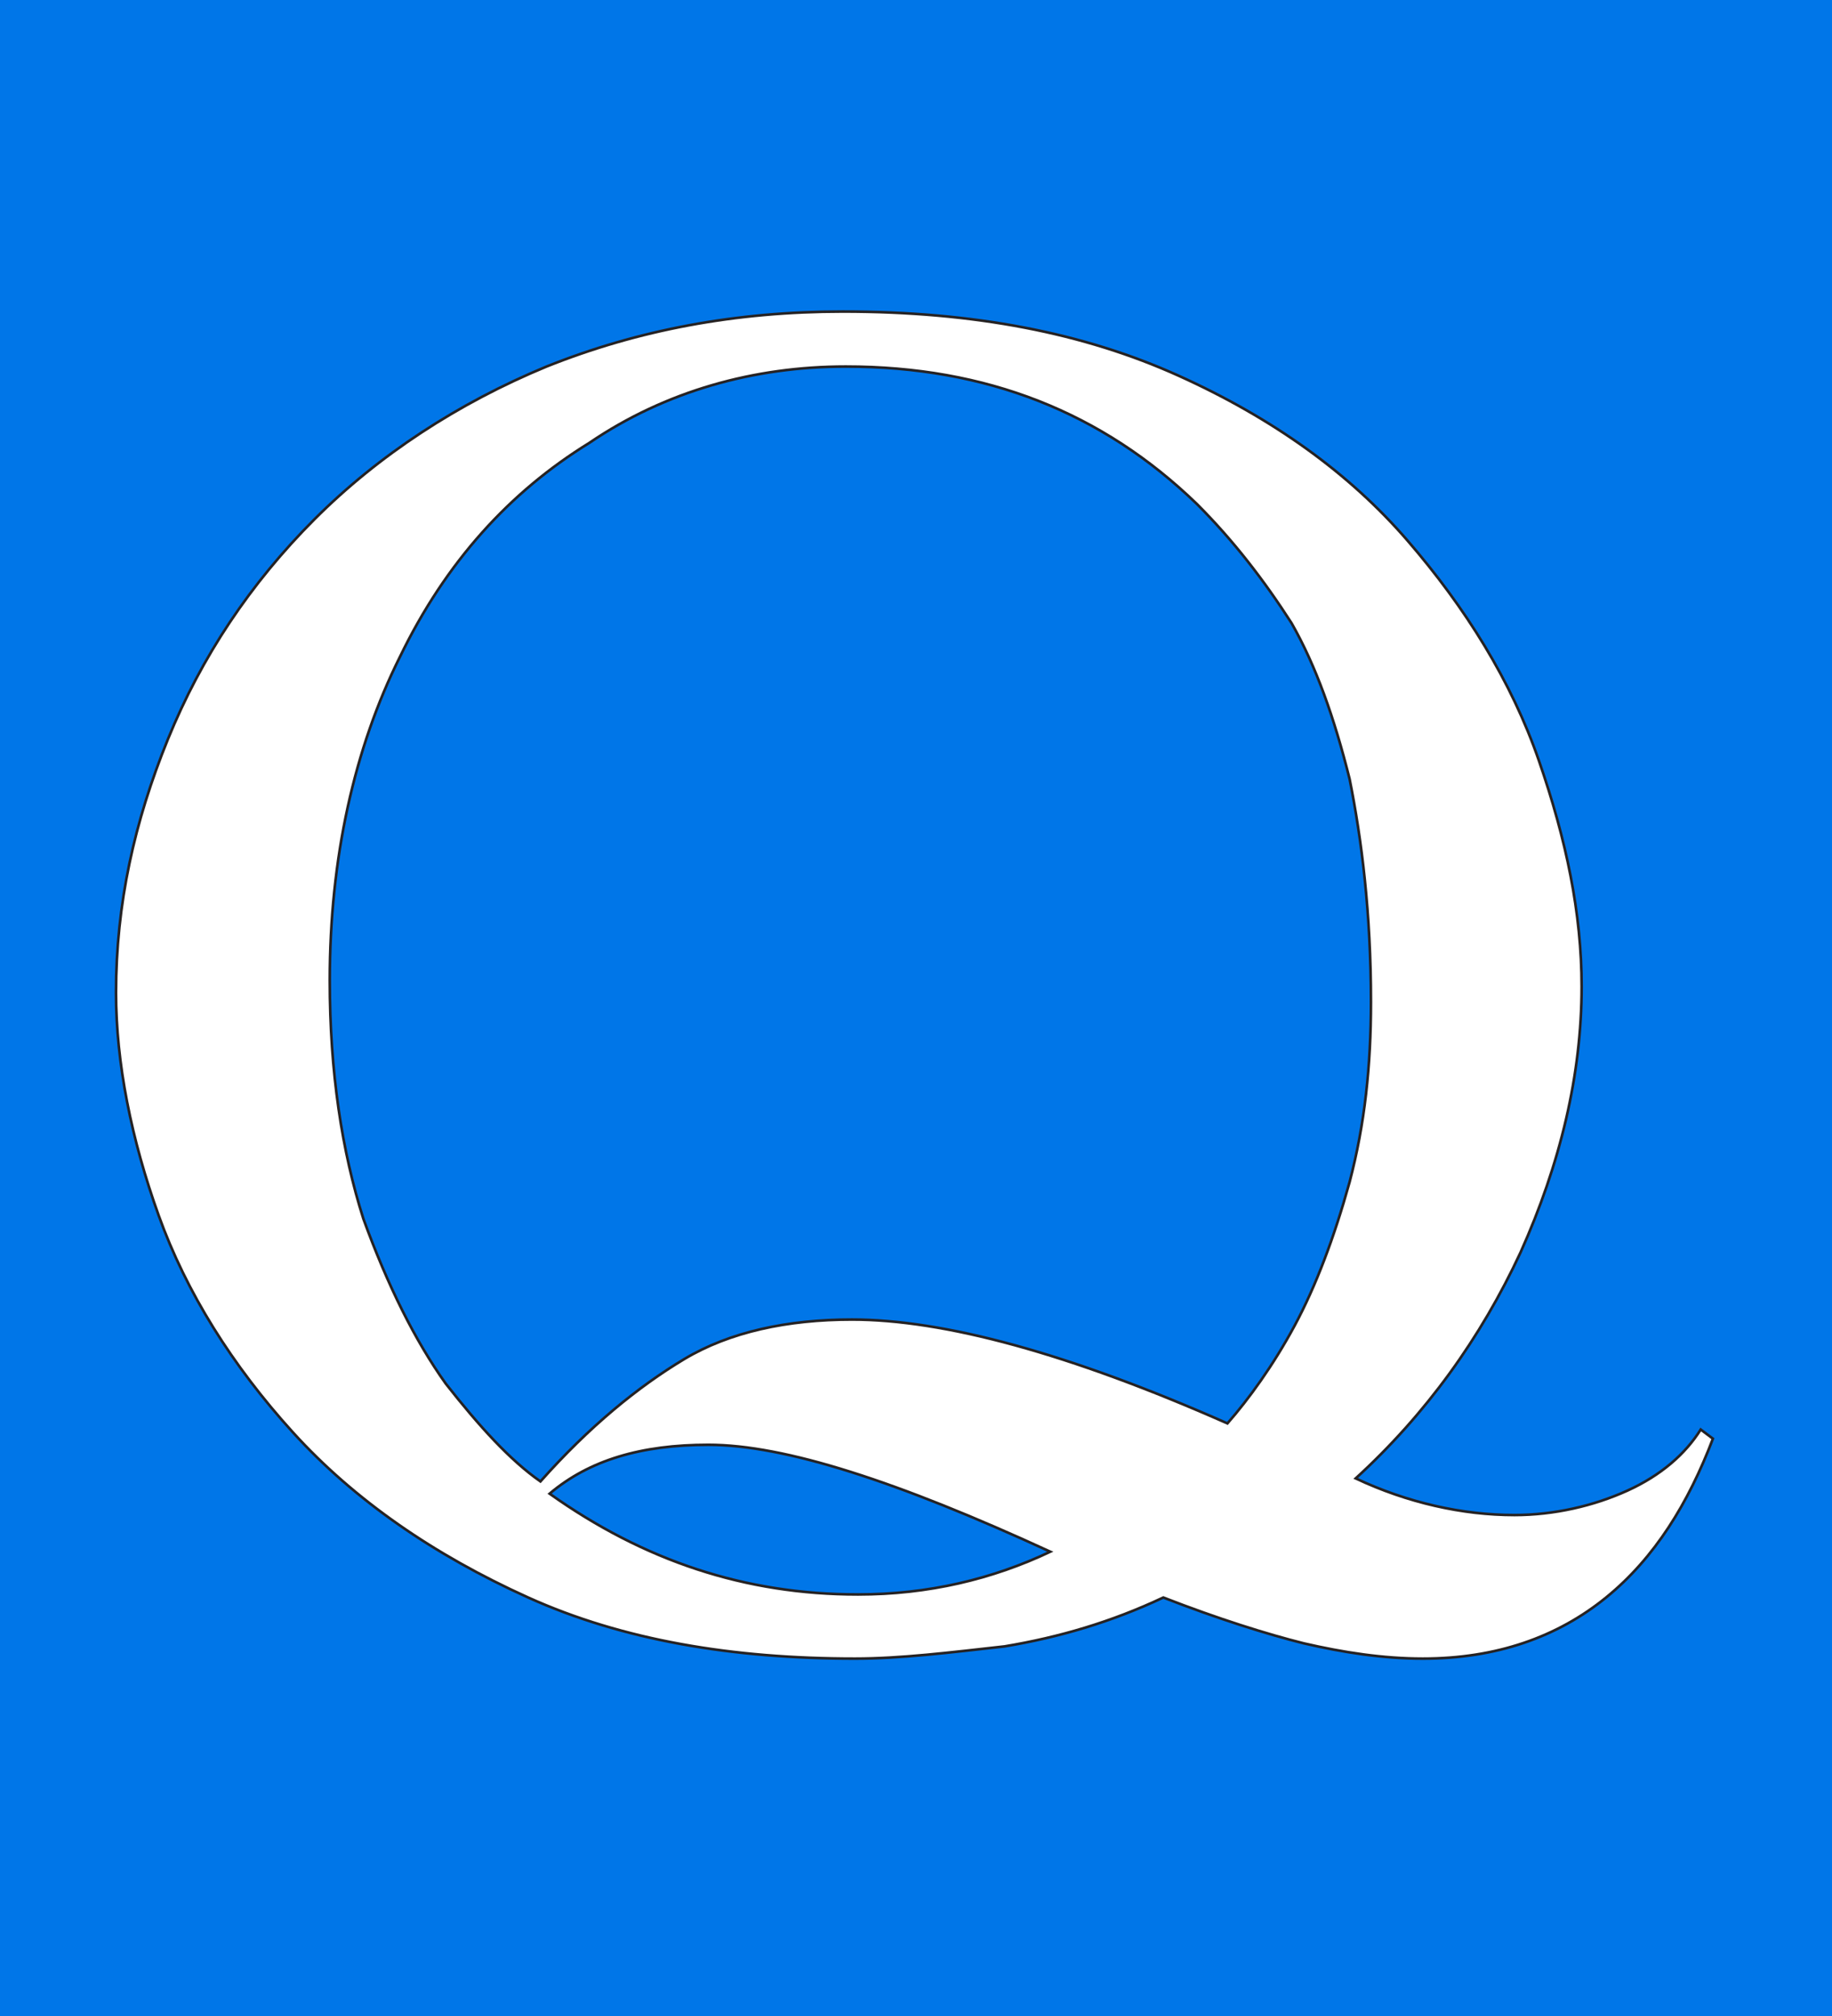 <?xml version="1.0" encoding="utf-8"?>
<!-- Generator: Adobe Illustrator 18.1.0, SVG Export Plug-In . SVG Version: 6.00 Build 0)  -->
<!DOCTYPE svg PUBLIC "-//W3C//DTD SVG 1.1//EN" "http://www.w3.org/Graphics/SVG/1.1/DTD/svg11.dtd">
<svg version="1.1" id="Camada_1" xmlns="http://www.w3.org/2000/svg" xmlns:xlink="http://www.w3.org/1999/xlink" x="0px" y="0px"
	 viewBox="0 0 60 66" enable-background="new 0 0 60 66" xml:space="preserve">
<g>
	<rect fill="#0076E8" width="60" height="66"/>
	
		<path fill-rule="evenodd" clip-rule="evenodd" fill="#FFFFFF" stroke="#252223" stroke-width="8.543612e-002" stroke-miterlimit="22.926" d="
		M55.7,46.8c-0.5,0.8-1.3,1.5-2.4,2c-1.1,0.5-2.4,0.8-3.7,0.8c-1.7,0-3.5-0.4-5.2-1.2c2.3-2.1,4.1-4.6,5.4-7.4c1.3-2.9,2-5.8,2-8.7
		c0-2.4-0.5-4.8-1.4-7.4c-0.9-2.6-2.4-5-4.3-7.2c-1.9-2.2-4.4-4-7.5-5.4c-3.1-1.4-6.7-2.1-11-2.1c-3.5,0-6.7,0.6-9.7,1.8
		c-2.9,1.2-5.5,2.9-7.6,5c-2.1,2.1-3.7,4.5-4.8,7.2c-1.1,2.7-1.7,5.4-1.7,8.3c0,2.3,0.5,4.8,1.4,7.3c0.9,2.5,2.4,4.9,4.4,7.1
		c2,2.2,4.6,4,7.7,5.4c3.1,1.4,6.7,2,10.7,2c1.5,0,3.1-0.2,4.9-0.4c1.8-0.3,3.5-0.8,5.2-1.6c1.8,0.7,3.4,1.2,4.6,1.5
		c1.3,0.3,2.6,0.5,3.9,0.5c2.4,0,4.4-0.7,6-2c1.6-1.3,2.7-3.1,3.5-5.2L55.7,46.8z M27.7,12c4.6,0,8.4,1.5,11.5,4.5
		c1.2,1.2,2.2,2.5,3.1,3.9c0.8,1.4,1.4,3.1,1.9,5.1c0.4,2,0.7,4.4,0.7,7.3c0,2.1-0.2,4-0.7,5.9c-0.5,1.8-1.1,3.4-1.8,4.7
		c-0.7,1.3-1.5,2.4-2.2,3.2c-5.2-2.3-9.3-3.4-12.3-3.4c-2.1,0-4,0.4-5.5,1.3c-1.5,0.9-3.1,2.2-4.7,4c-1-0.7-2-1.8-3.1-3.2
		c-1-1.4-1.9-3.2-2.7-5.4c-0.7-2.2-1.1-4.8-1.1-7.8c0-4,0.8-7.6,2.3-10.6c1.5-3.1,3.6-5.4,6.2-7C21.8,12.8,24.7,12,27.7,12z
		 M18,48.9c1.3-1.1,3-1.6,5.2-1.6c2.5,0,6.2,1.2,11.2,3.5c-1.9,0.9-4,1.4-6.3,1.4C24.4,52.2,21.1,51.1,18,48.9z"/>
</g>
</svg>
